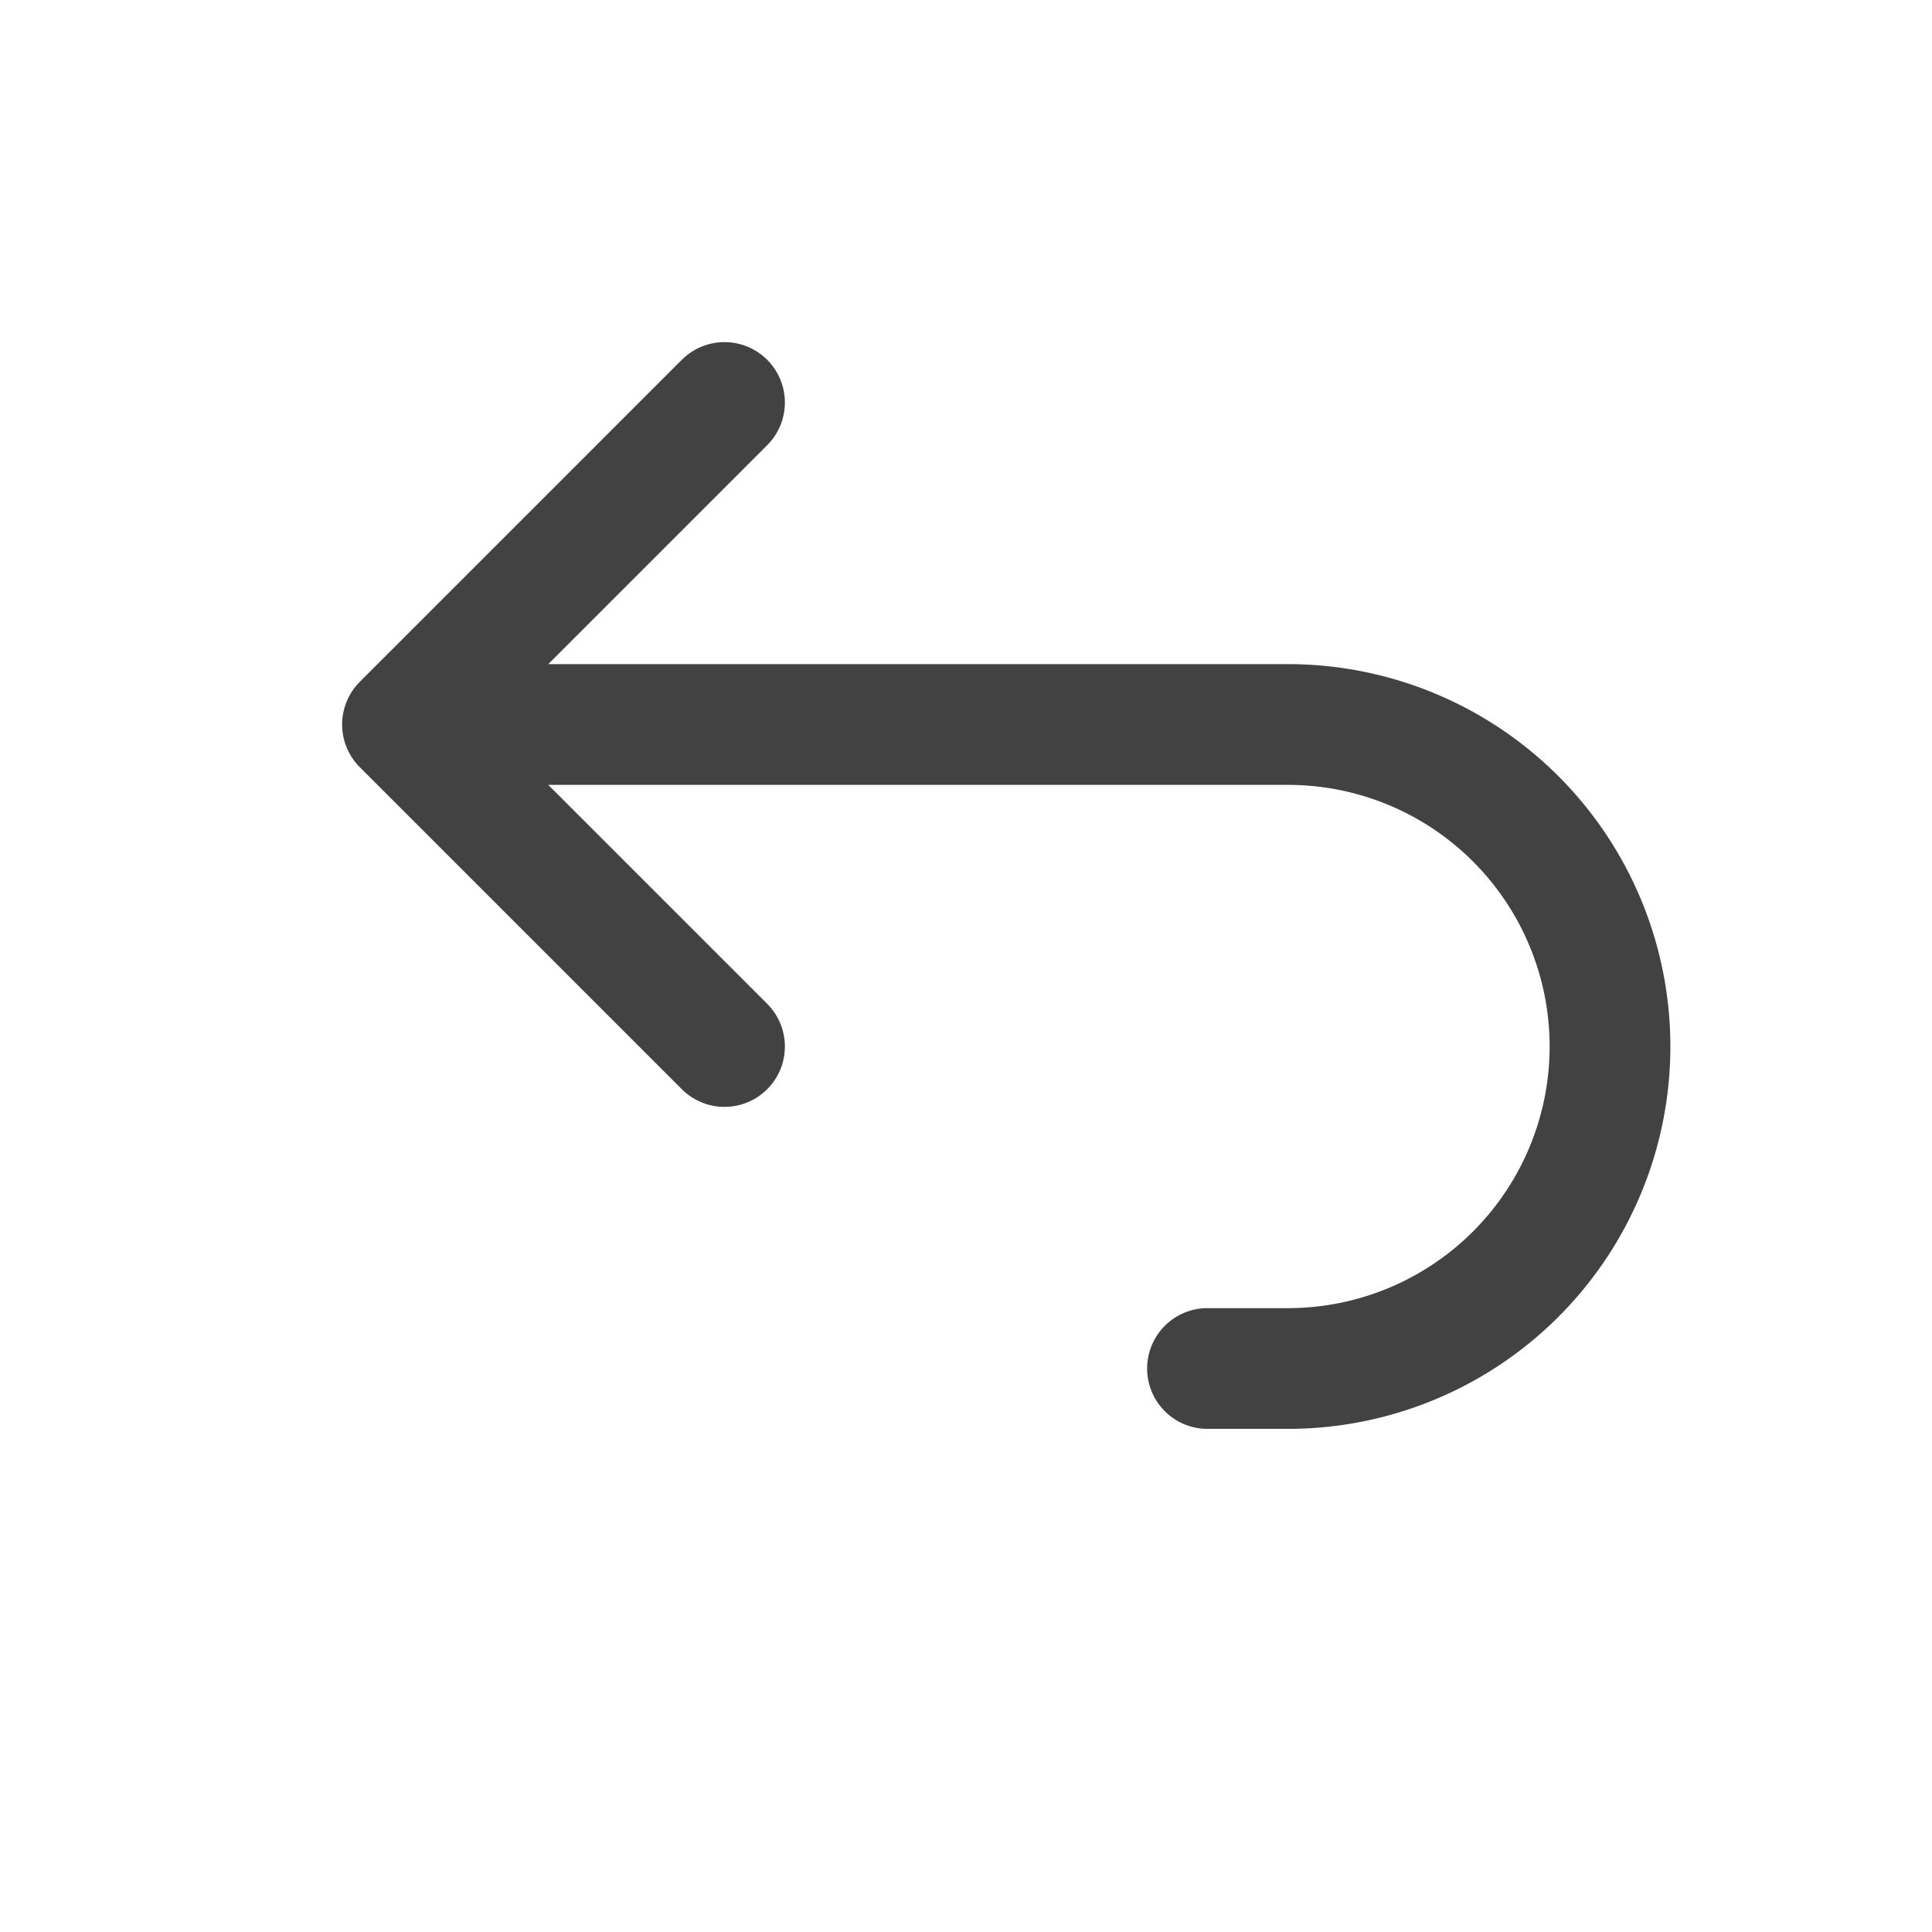 <svg xmlns="http://www.w3.org/2000/svg" class="icon icon-tabler icon-tabler-arrow-back-up" width="44" height="44" viewBox="0 0 24 24" stroke-width="1.5" stroke="#434242" fill="none" stroke-linecap="round" stroke-linejoin="round">
  <path stroke="none" d="M0 0h24v24H0z" fill="none"/>
  <path d="M9 13l-4 -4l4 -4m-4 4h11a4 4 0 0 1 0 8h-1" />
</svg>
